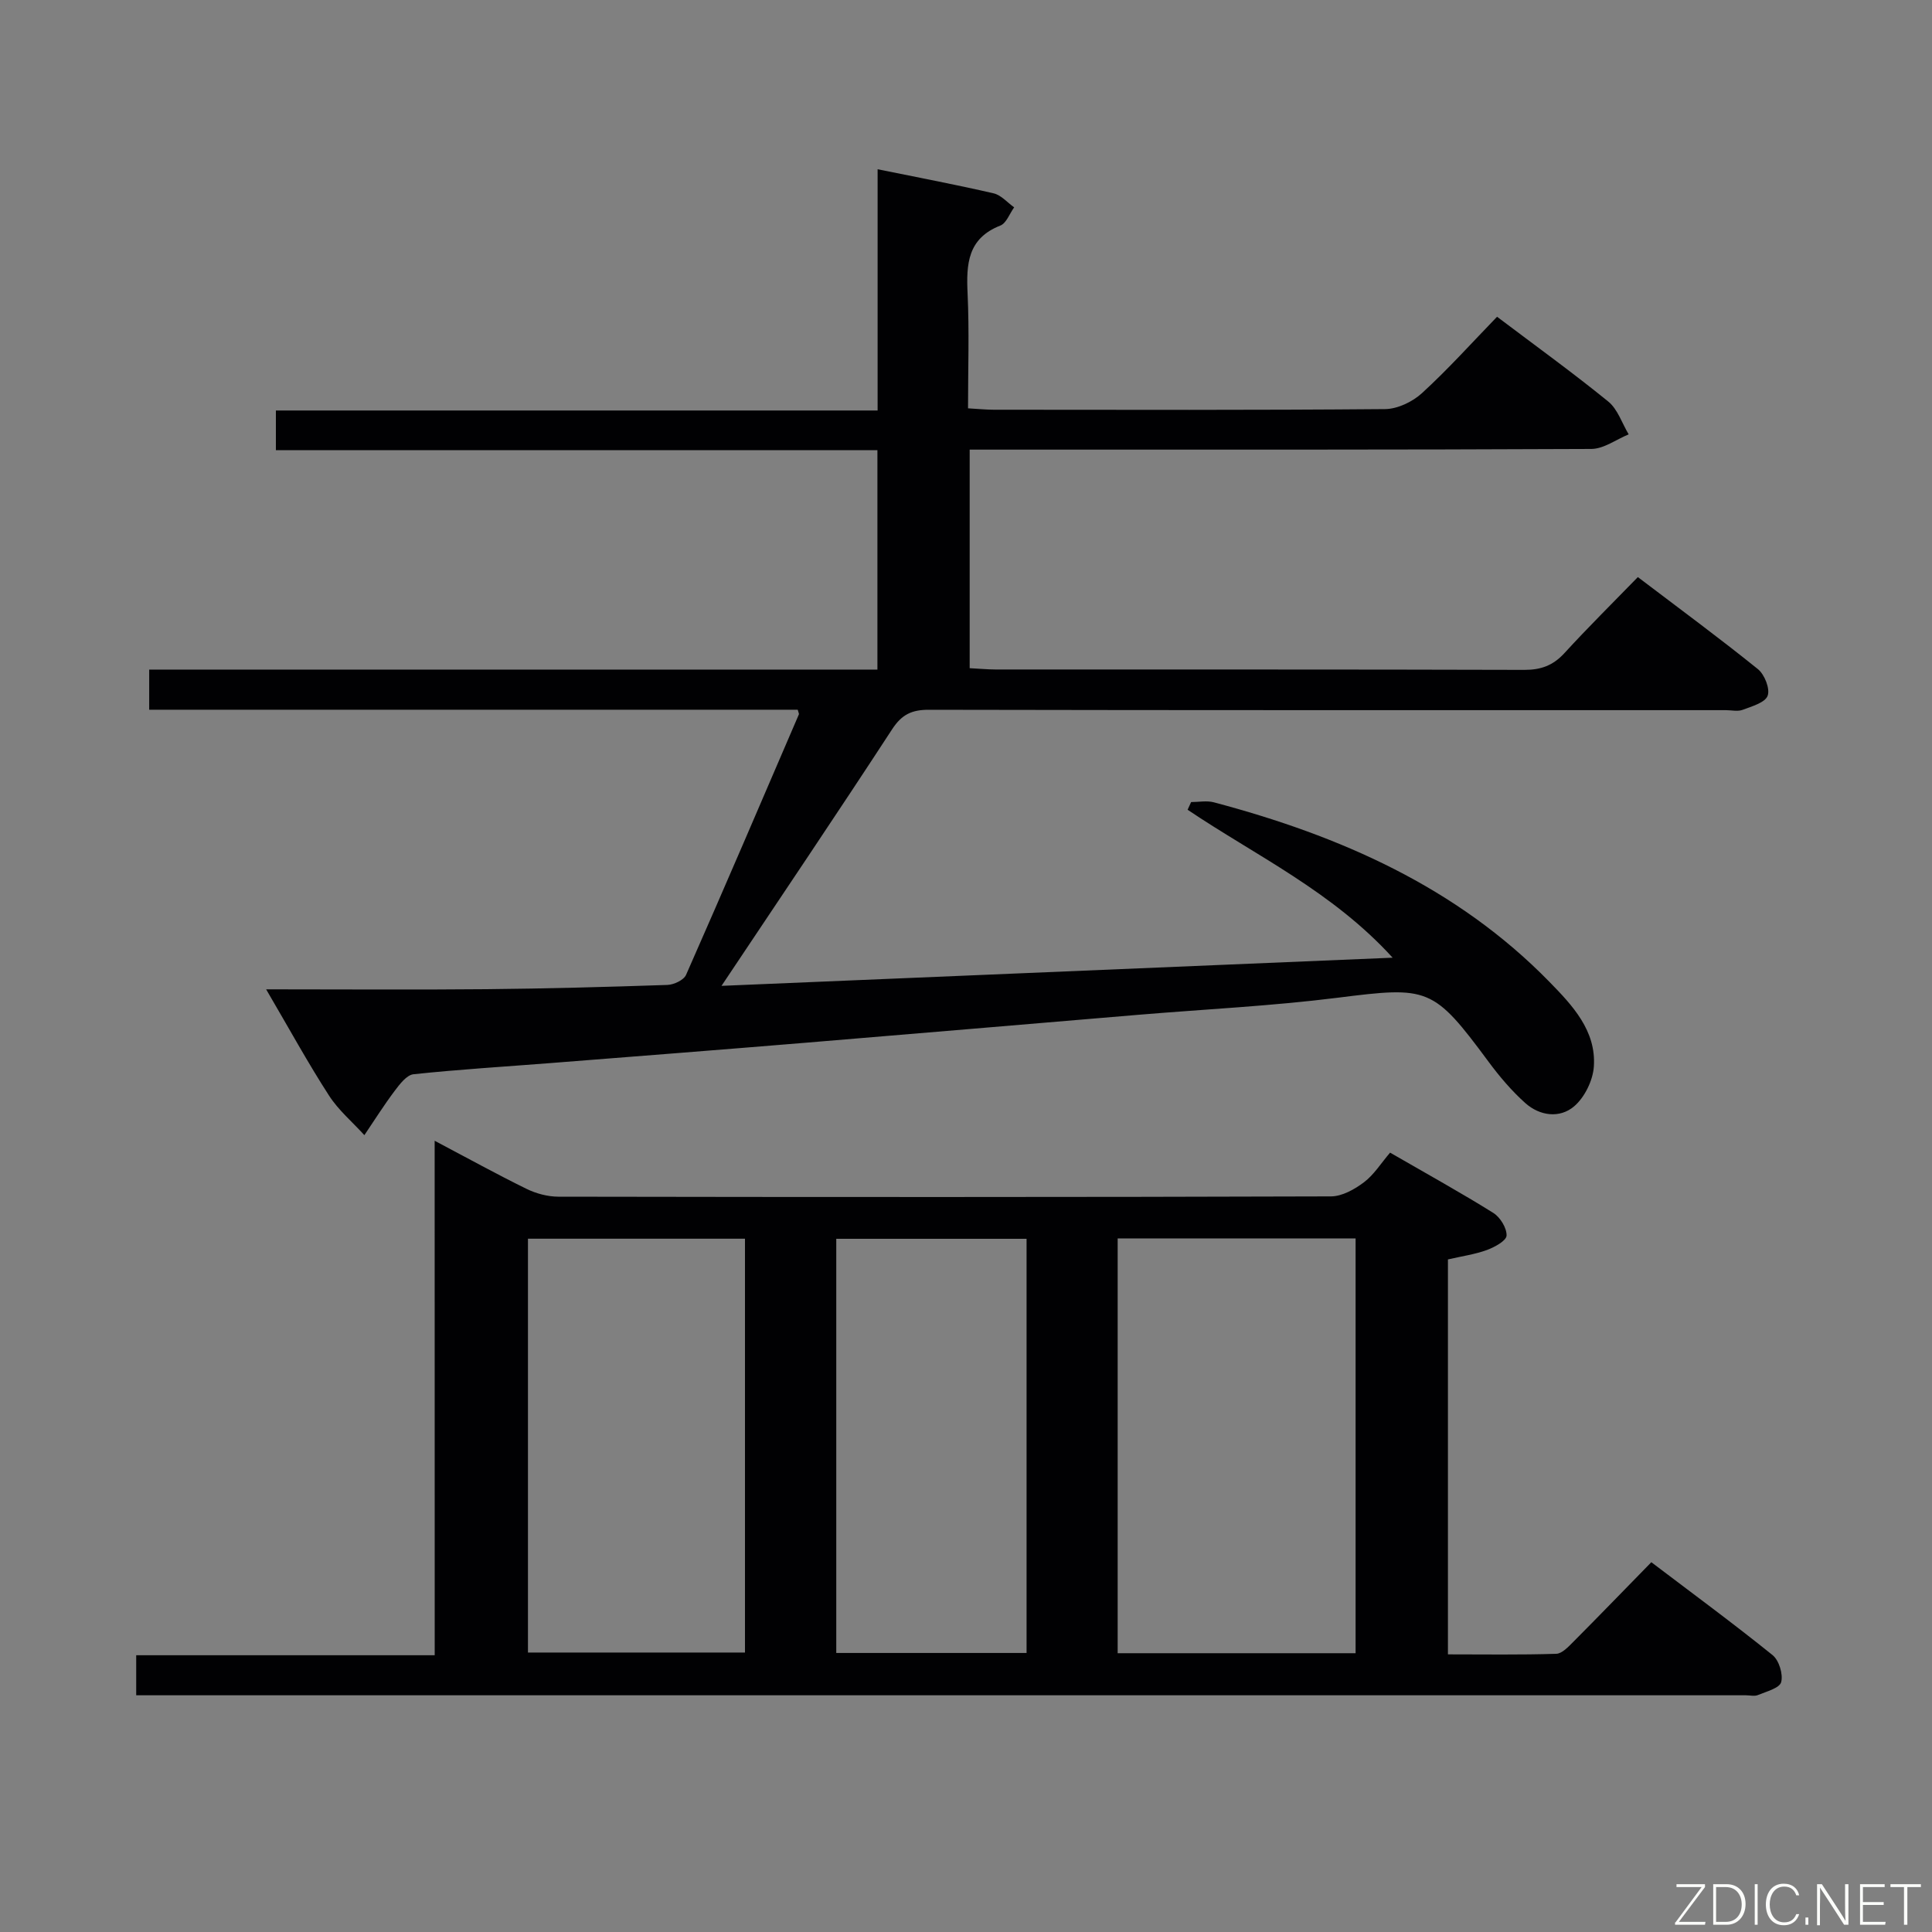<svg enable-background="new 0 0 400 400" viewBox="0 0 400 400" xmlns="http://www.w3.org/2000/svg"><rect x="0" y="0" width="400" height="400" fill="#808080" stroke="none"/><path d="m55.1 204.83c16.11 0 30.89.11 45.65-.03 12.48-.12 24.96-.46 37.43-.88 1.34-.05 3.38-1 3.86-2.08 7.91-17.93 15.62-35.94 23.36-53.94.05-.12-.07-.32-.24-.96-44.61 0-89.35 0-134.27 0 0-2.89 0-5.3 0-8.31h150.77c0-15.35 0-30.1 0-45.43-41.48 0-82.87 0-124.54 0 0-2.97 0-5.37 0-8.21h124.58c0-16.82 0-33.2 0-49.95 8.46 1.72 16.28 3.2 24.02 4.99 1.56.36 2.84 1.9 4.25 2.9-.94 1.29-1.61 3.28-2.86 3.77-6.79 2.66-7.07 7.98-6.78 14.09.36 7.78.09 15.59.09 23.75 2.12.12 3.73.29 5.33.29 27 .02 54 .1 80.99-.13 2.6-.02 5.71-1.51 7.67-3.31 5.39-4.93 10.29-10.39 15.54-15.81 8.03 6.06 15.7 11.6 23.03 17.56 1.95 1.59 2.84 4.49 4.22 6.79-2.57 1.05-5.14 3-7.72 3.02-40.83.19-81.66.14-122.49.14-1.97 0-3.94 0-6.23 0v45.25c1.83.09 3.59.26 5.35.27 36.5.02 73-.03 109.49.08 3.45.01 5.96-.92 8.3-3.47 4.83-5.28 9.92-10.31 15.2-15.74 8.59 6.52 16.86 12.61 24.85 19.05 1.38 1.11 2.56 4.08 2.02 5.52-.53 1.43-3.27 2.19-5.17 2.91-1.02.39-2.31.07-3.47.07-55 0-109.99.03-164.99-.08-3.55-.01-5.63.96-7.63 4.03-11.36 17.42-23 34.66-35.33 53.13 46.7-1.96 92.32-3.87 138.95-5.83-12.52-13.74-28.3-21.11-42.45-30.63.24-.53.48-1.06.73-1.59 1.57 0 3.23-.34 4.7.05 26.08 6.92 50.27 17.51 69.48 37.17 4.72 4.83 9.72 10.1 9.2 17.55-.2 2.88-1.91 6.37-4.08 8.22-2.97 2.54-7.11 2.01-10.11-.67-2.82-2.52-5.33-5.48-7.59-8.53-11.49-15.53-12.44-15.65-31.26-13.28-13.68 1.72-27.49 2.38-41.23 3.53-23.02 1.93-46.05 3.9-69.07 5.8-17.56 1.45-35.13 2.82-52.7 4.2-9.45.74-18.91 1.31-28.33 2.31-1.43.15-2.87 2.07-3.92 3.46-2.22 2.95-4.19 6.09-6.26 9.15-2.47-2.72-5.37-5.16-7.33-8.21-4.32-6.68-8.13-13.65-13.01-21.98z" fill="#010103"/><path d="m89.99 236.18c6.95 3.67 12.9 6.96 19 9.95 1.99.98 4.38 1.62 6.59 1.63 53.33.09 106.66.11 159.99-.06 2.3-.01 4.88-1.46 6.82-2.92 2.07-1.56 3.53-3.94 5.41-6.14 7.67 4.43 14.63 8.27 21.37 12.48 1.43.89 2.8 3.13 2.75 4.69-.04 1.07-2.47 2.4-4.07 2.99-2.46.9-5.12 1.27-8.07 1.95v81.77c7.56 0 15 .12 22.43-.12 1.21-.04 2.52-1.47 3.55-2.5 5.29-5.31 10.49-10.7 16.13-16.46 8.61 6.53 17 12.7 25.1 19.23 1.34 1.08 2.22 3.97 1.78 5.6-.34 1.25-3.06 1.94-4.81 2.67-.71.3-1.65.05-2.48.05-109.49 0-218.99 0-328.48 0-1.48 0-2.96 0-4.8 0 0-2.7 0-5.11 0-8.29h61.8c-.01-35.71-.01-70.67-.01-106.52zm141.41 106.1h49.26c0-28.77 0-57.31 0-85.87-16.57 0-32.8 0-49.26 0zm-77.16-85.82c-15.24 0-30.13 0-44.93 0v85.68h44.93c0-28.87 0-57.29 0-85.68zm18.9 85.77h39.4c0-28.78 0-57.19 0-85.75-13.31 0-26.33 0-39.4 0z" fill="#010103"/><g fill="#fbfcfa"><path d="m346.9 398 5.4-7.3h-5.2v-.6h5.9v.6l-5.4 7.2h5.5l-.1.6h-6.2v-.5z"/><path d="m354.7 390.1h2.8c2.3 0 3.9 1.6 3.9 4.1s-1.6 4.3-3.9 4.3h-2.8zm.6 7.8h2c2.2 0 3.3-1.6 3.3-3.6 0-1.8-1-3.6-3.3-3.6h-2z"/><path d="m363.9 390.1v8.4h-.6v-8.4h1.6z"/><path d="m372.5 396.3c-.4 1.3-1.4 2.3-3.2 2.3-2.4 0-3.7-1.9-3.7-4.3 0-2.3 1.2-4.3 3.7-4.3 1.8 0 2.9 1 3.2 2.4h-.6c-.4-1.1-1.1-1.8-2.5-1.8-2.1 0-3 1.9-3 3.7s.9 3.7 3 3.7c1.4 0 2.1-.7 2.5-1.7z"/><path d="m373.8 398.5v-1.5h.6v1.5z"/><path d="m376.2 398.5v-8.4h1c1.3 2 4.4 6.7 4.9 7.6-.1-1.2-.1-2.4-.1-3.8v-3.8h.7v8.4h-.9c-1.2-1.9-4.4-6.8-5-7.7.1 1.1 0 2.3 0 3.9v3.9h-.6z"/><path d="m390 394.4h-4.3v3.5h4.7l-.1.6h-5.2v-8.4h5.1v.6h-4.5v3.1h4.3z"/><path d="m394.2 390.7h-2.8v-.6h6.3v.6h-2.8v7.8h-.7z"/></g></svg>